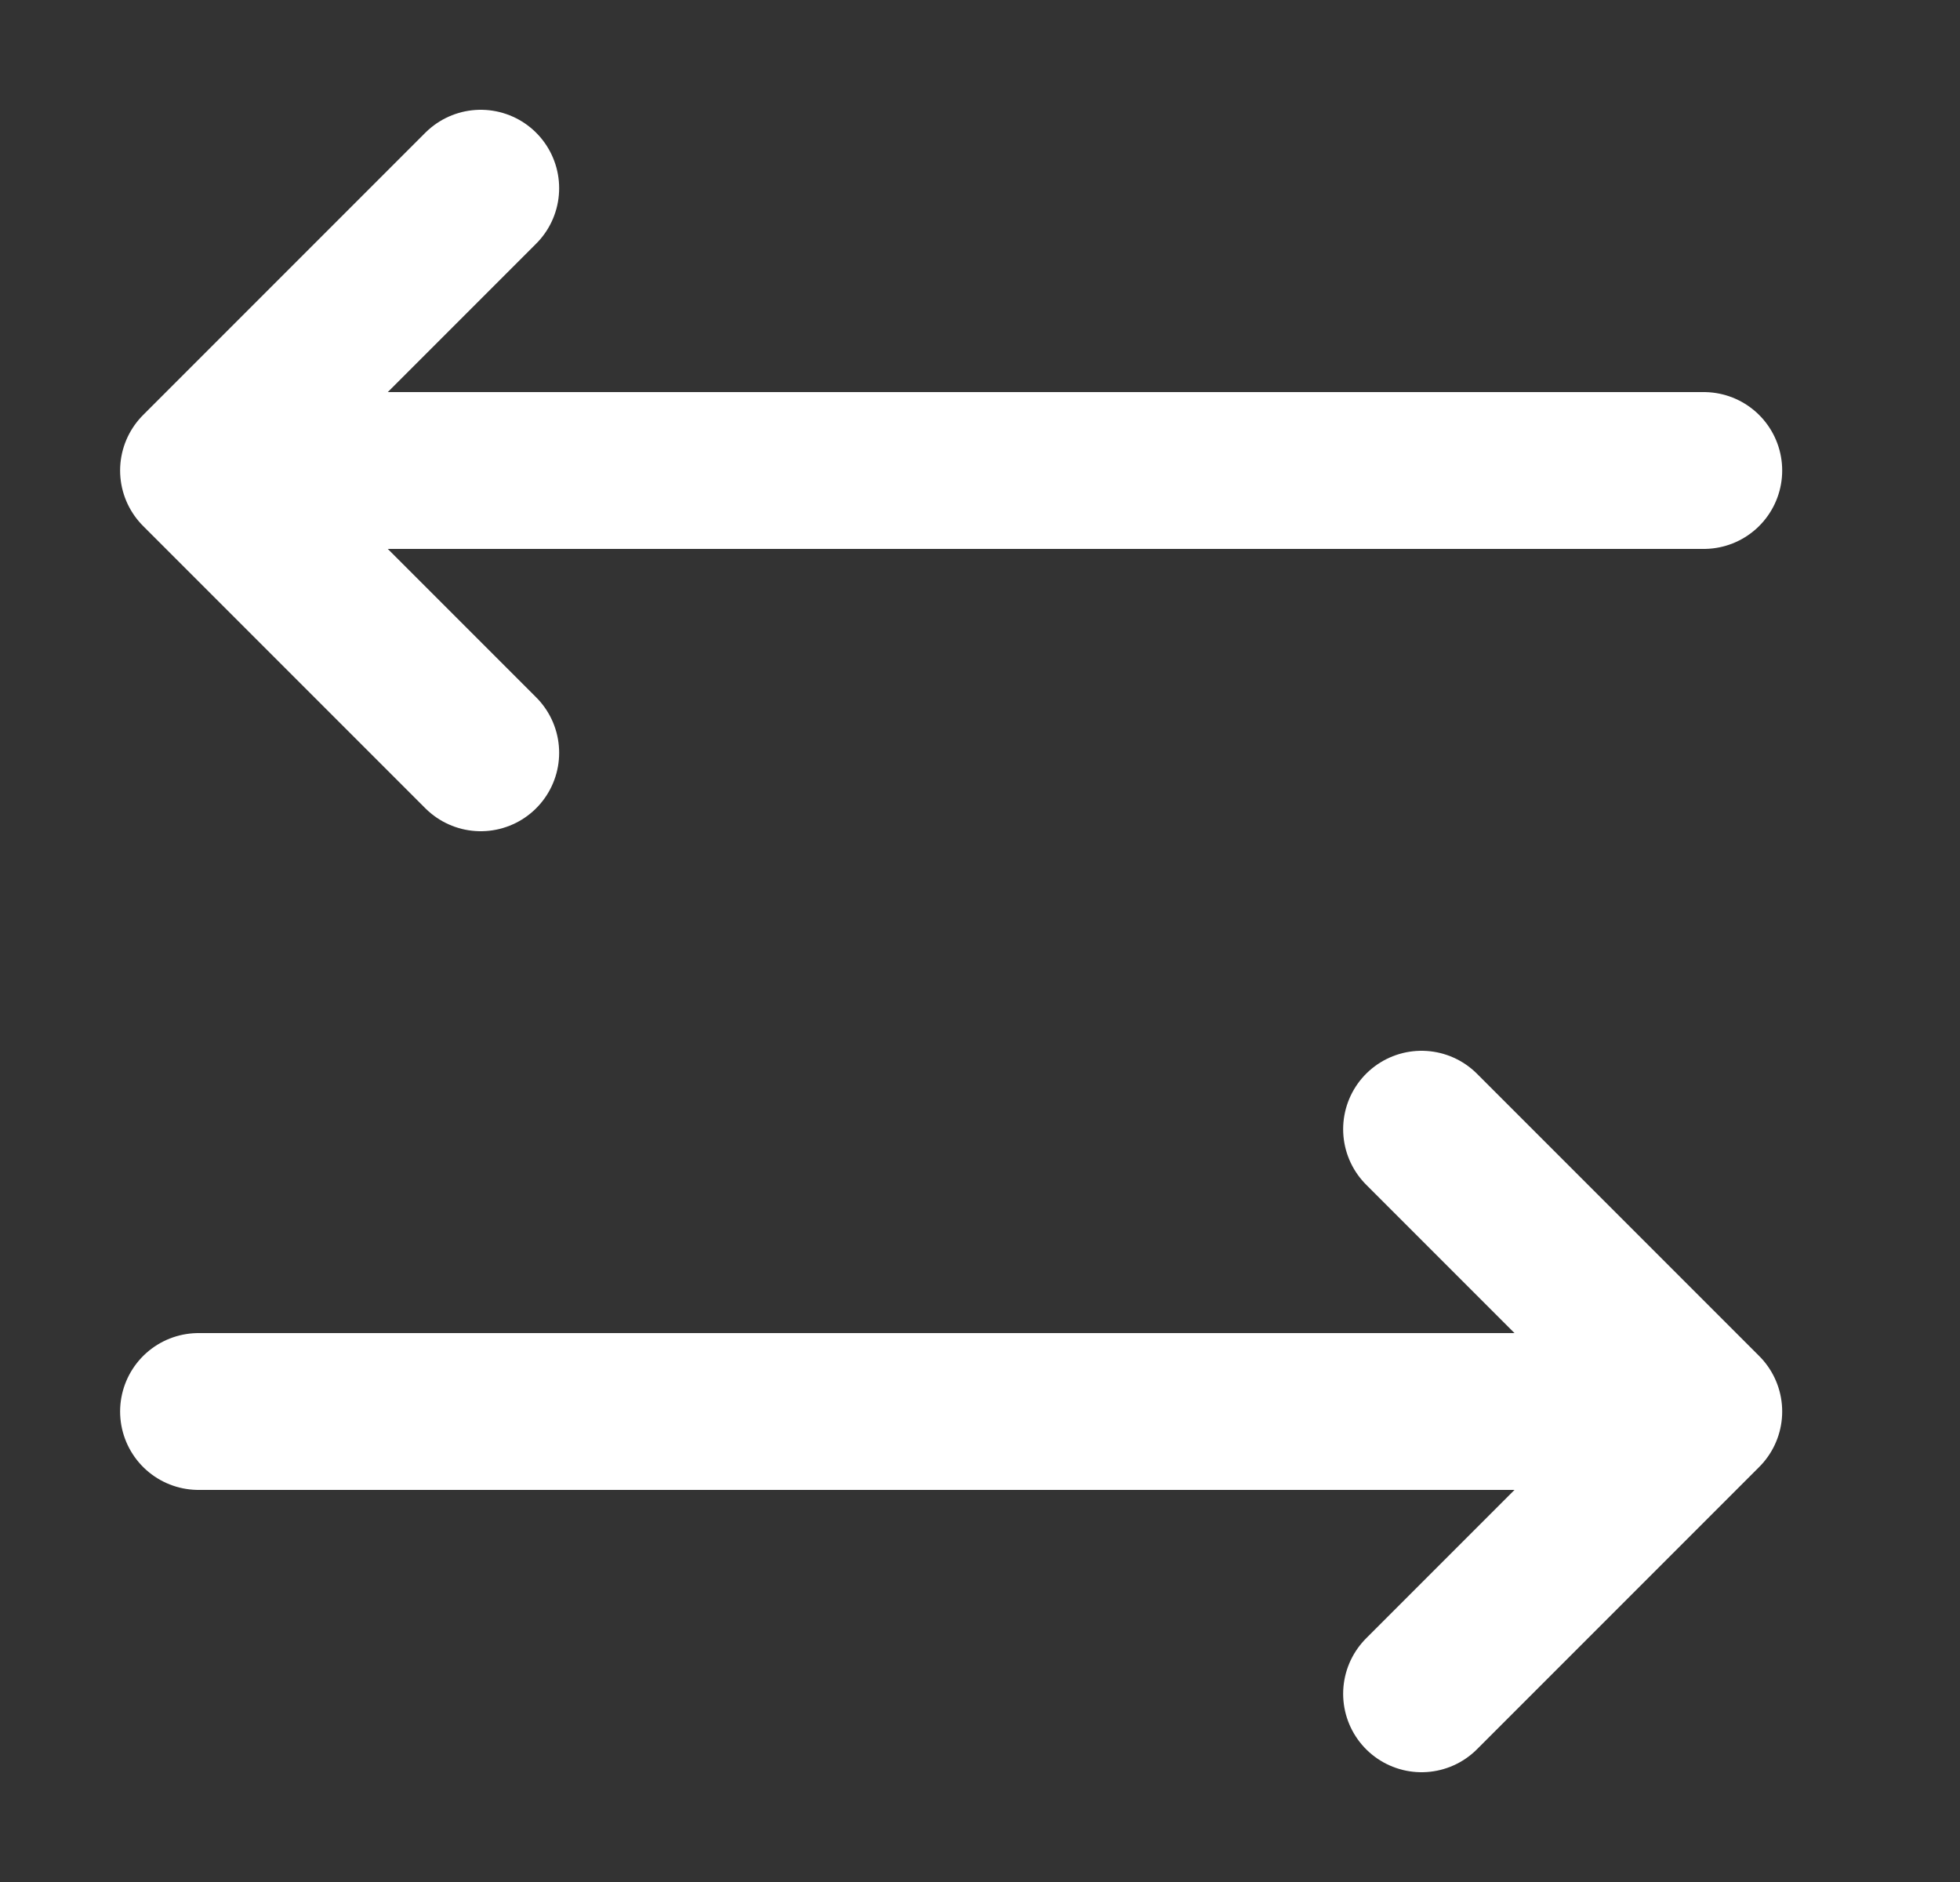 <svg width="25" height="24" viewBox="0 0 25 24" fill="none" xmlns="http://www.w3.org/2000/svg">
<rect x="0" y="0" width="25" height="24" fill="#333333" stroke="none"/>
<path d="M6.132 9.6L2.532 6M2.532 6L6.132 2.4M2.532 6H21.732M18.132 14.4L21.732 18M21.732 18L18.132 21.6M21.732 18H2.532" stroke="white" stroke-width="2" stroke-linecap="round" stroke-linejoin="round"/>
</svg>
